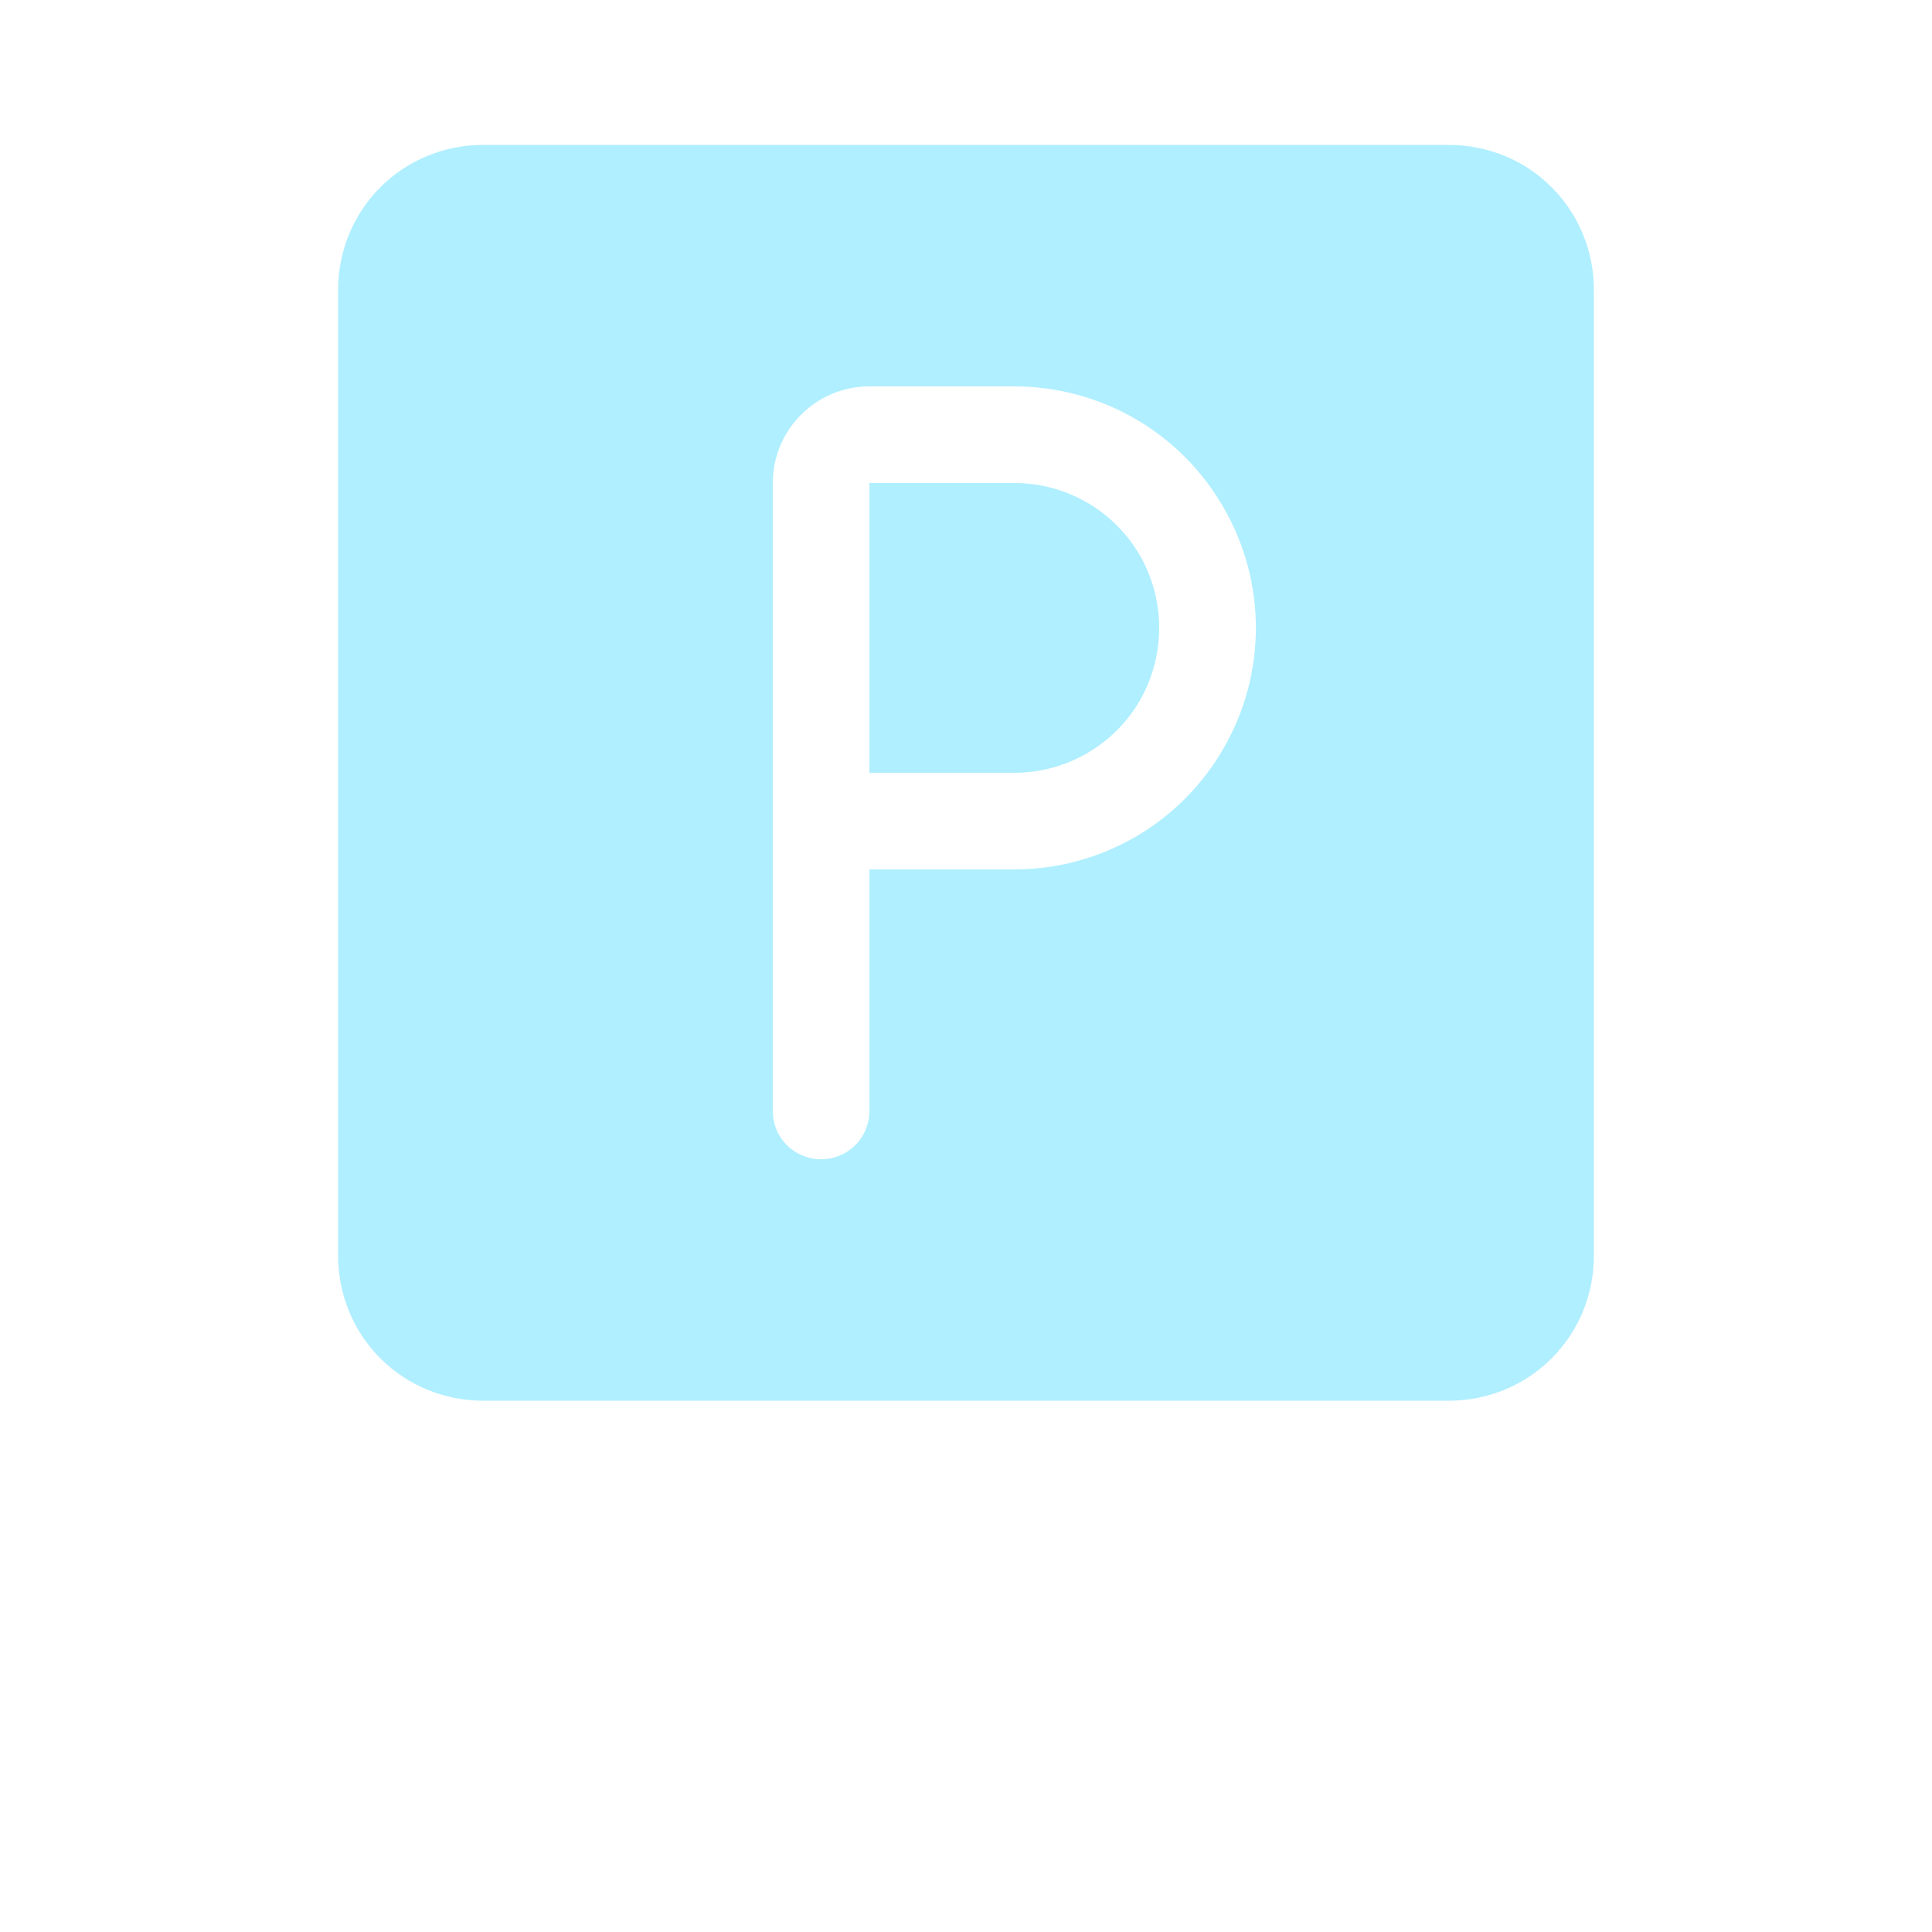 <?xml version="1.0" encoding="UTF-8"?>
<svg xmlns="http://www.w3.org/2000/svg" xmlns:xlink="http://www.w3.org/1999/xlink" width="20px" height="20px" viewBox="0 0 20 20" version="1.1">
<g id="surface1">
<path d="M 10.5 5 L 9 5 L 9 8 L 10.5 8 C 11.035 8 11.531 7.715 11.801 7.25 C 12.066 6.785 12.066 6.215 11.801 5.75 C 11.531 5.285 11.035 5 10.5 5 Z M 10.5 5 " fill="#B0EFFF"/>
<path d="M 15 1.5 L 5 1.5 C 4.602 1.5 4.219 1.656 3.938 1.938 C 3.656 2.219 3.5 2.602 3.5 3 L 3.5 13 C 3.5 13.398 3.656 13.781 3.938 14.062 C 4.219 14.344 4.602 14.5 5 14.5 L 15 14.5 C 15.398 14.5 15.781 14.344 16.062 14.062 C 16.344 13.781 16.5 13.398 16.5 13 L 16.5 3 C 16.5 2.602 16.344 2.219 16.062 1.938 C 15.781 1.656 15.398 1.5 15 1.5 Z M 10.5 9 L 9 9 L 9 11.5 C 9 11.68 8.906 11.844 8.75 11.934 C 8.594 12.023 8.406 12.023 8.25 11.934 C 8.094 11.844 8 11.68 8 11.5 L 8 5 C 8 4.734 8.105 4.48 8.293 4.293 C 8.48 4.105 8.734 4 9 4 L 10.5 4 C 11.395 4 12.219 4.477 12.664 5.25 C 13.113 6.023 13.113 6.977 12.664 7.75 C 12.219 8.523 11.395 9 10.5 9 Z M 10.5 9 " fill="#B0EFFF"/>
</g>
</svg>
